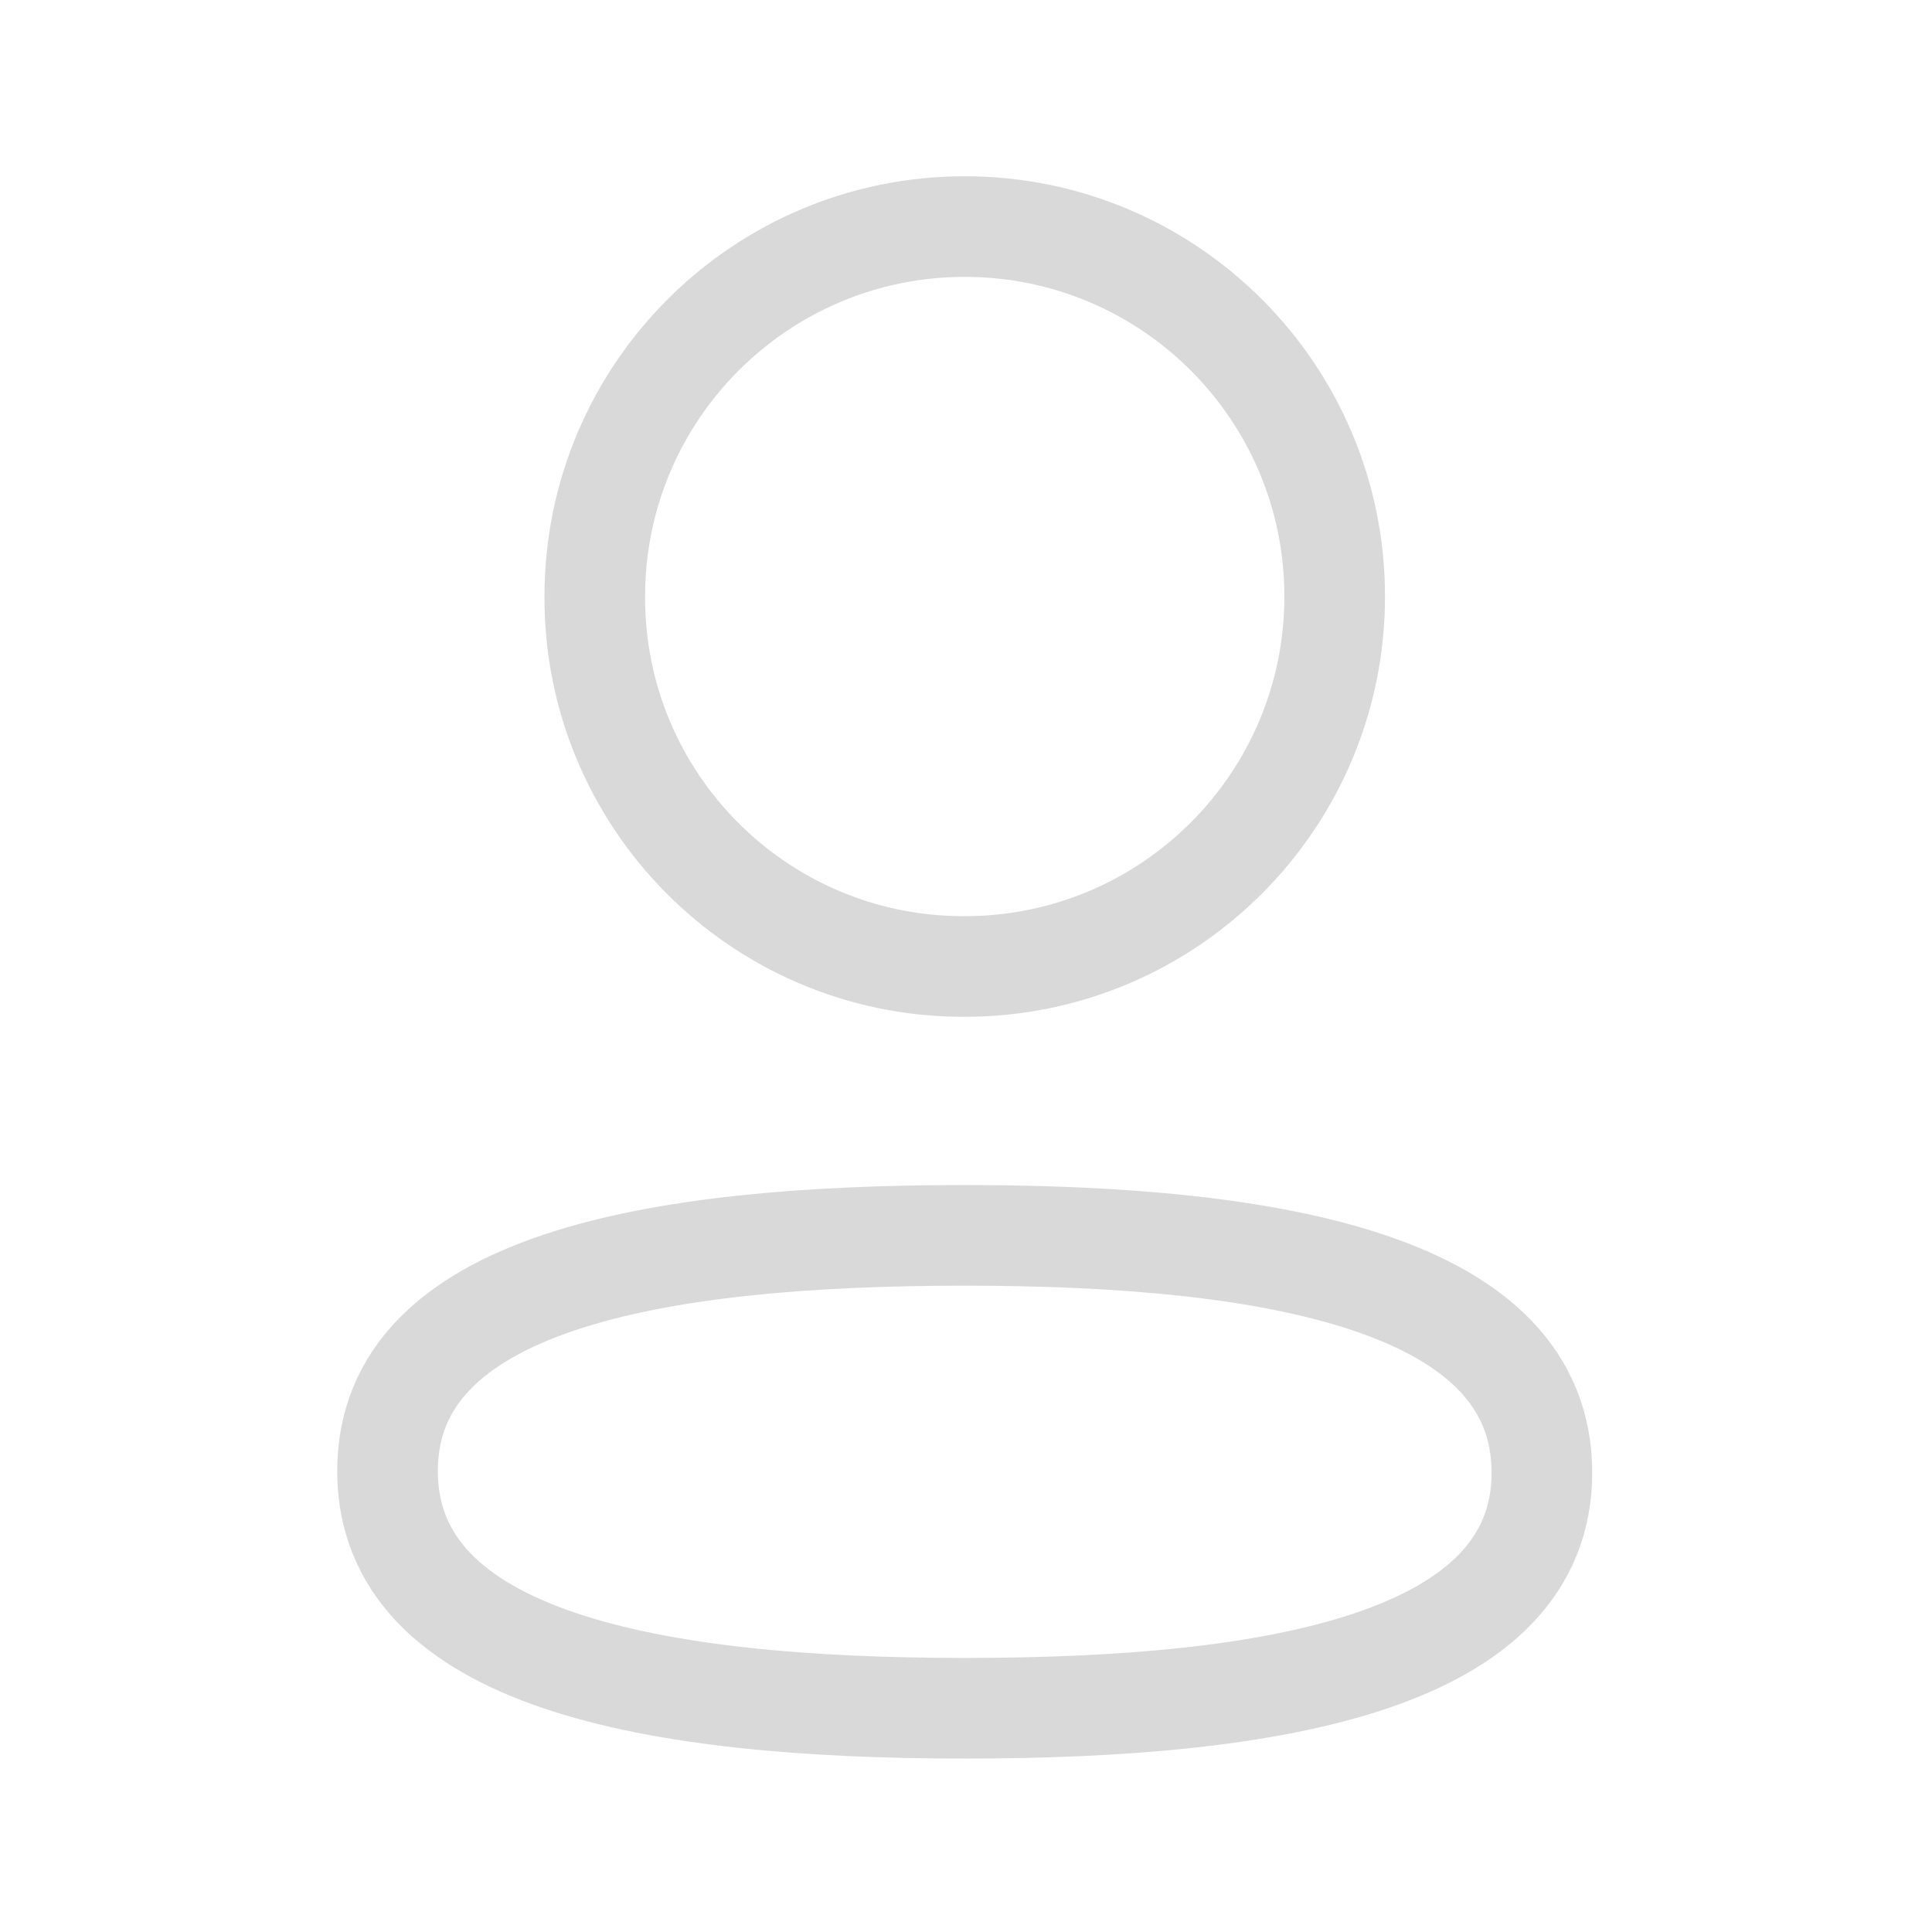 <svg width="24" height="24" viewBox="0 0 48 48" fill="none" xmlns="http://www.w3.org/2000/svg">
<path fill-rule="evenodd" clip-rule="evenodd" d="M23.969 30.692C16.234 30.692 9.628 31.862 9.628 36.546C9.628 41.23 16.192 42.441 23.969 42.441C31.704 42.441 38.308 41.27 38.308 36.588C38.308 31.906 31.746 30.692 23.969 30.692Z" stroke="#D9D9D9" stroke-width="2.5" stroke-linecap="round" stroke-linejoin="round"/>
<path fill-rule="evenodd" clip-rule="evenodd" d="M23.969 24.012C29.045 24.012 33.16 19.896 33.16 14.819C33.16 9.743 29.045 5.629 23.969 5.629C18.893 5.629 14.777 9.743 14.777 14.819C14.76 19.878 18.847 23.995 23.904 24.012H23.969Z" stroke="#D9D9D9" stroke-width="2.5" stroke-linecap="round" stroke-linejoin="round"/>
</svg>

